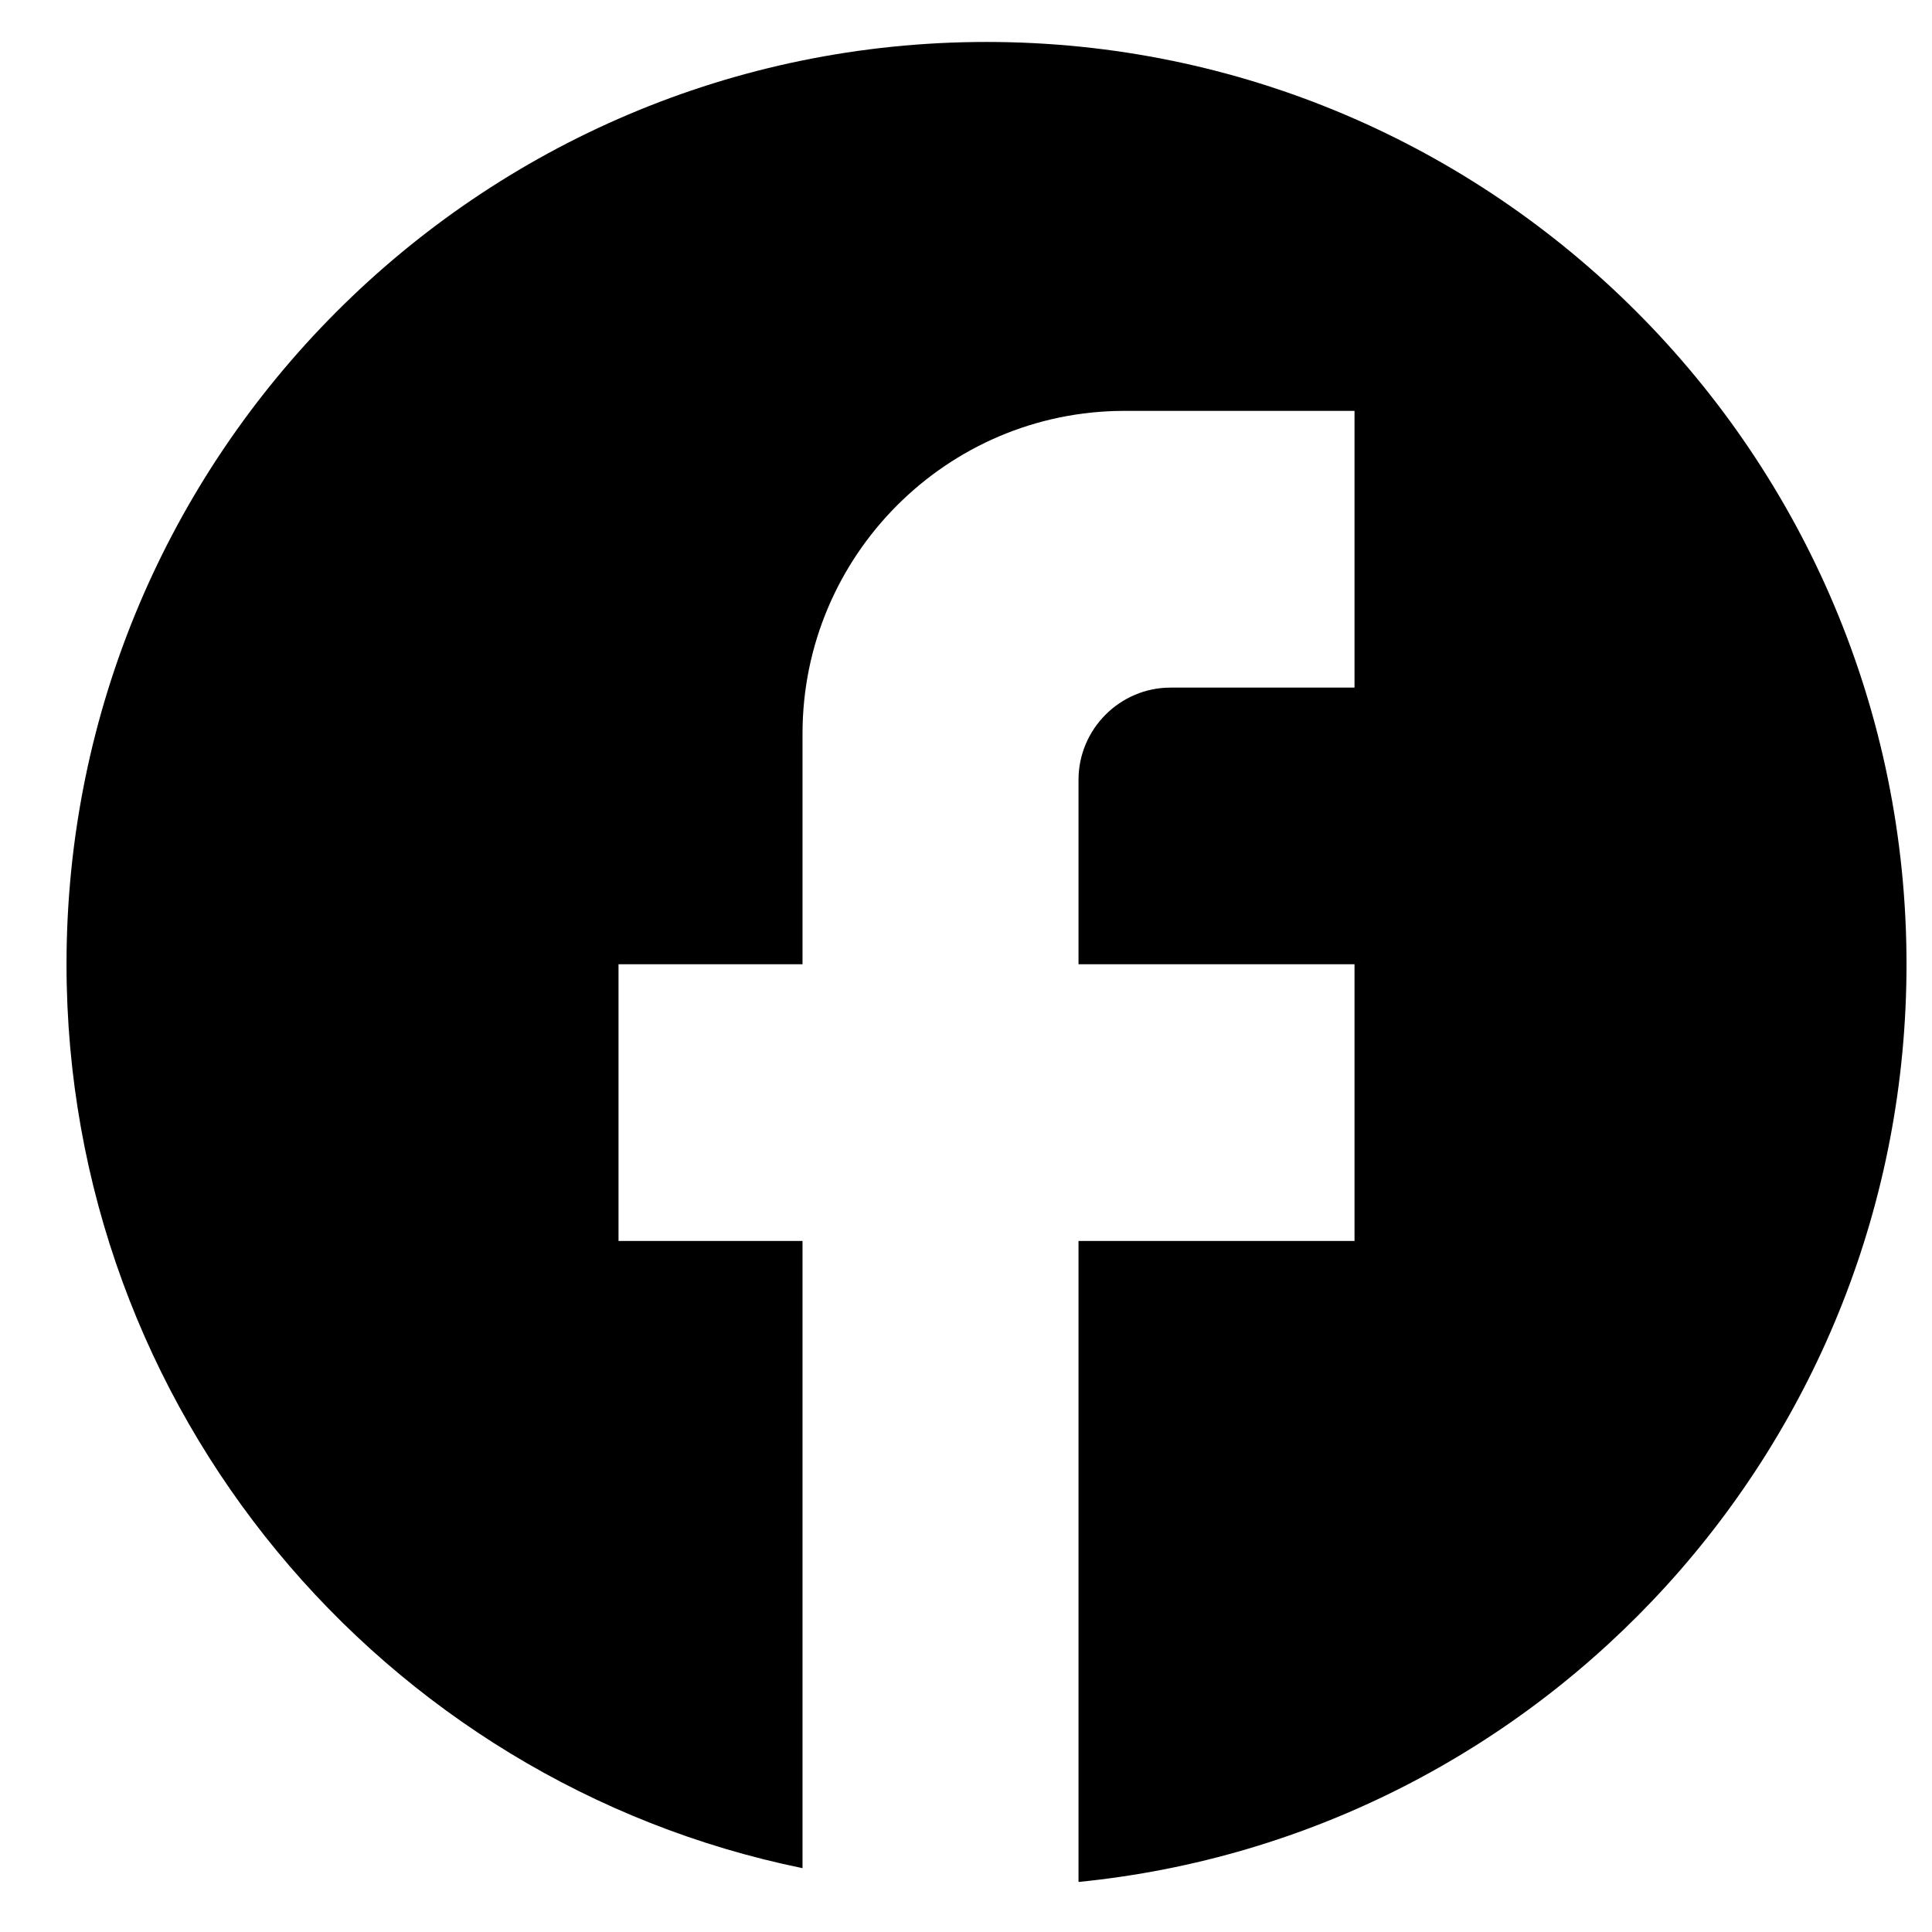 <svg width="21" height="21" viewBox="0 0 21 21" fill="none" xmlns="http://www.w3.org/2000/svg">
<path d="M20.723 10.481C20.723 4.947 16.243 0.456 10.723 0.456C5.203 0.456 0.723 4.947 0.723 10.481C0.723 15.333 4.163 19.373 8.723 20.306V13.489H6.723V10.481H8.723V7.975C8.723 6.04 10.293 4.466 12.223 4.466H14.723V7.474H12.723C12.173 7.474 11.723 7.925 11.723 8.476V10.481H14.723V13.489H11.723V20.456C16.773 19.955 20.723 15.684 20.723 10.481Z" fill="black"/>
</svg>

